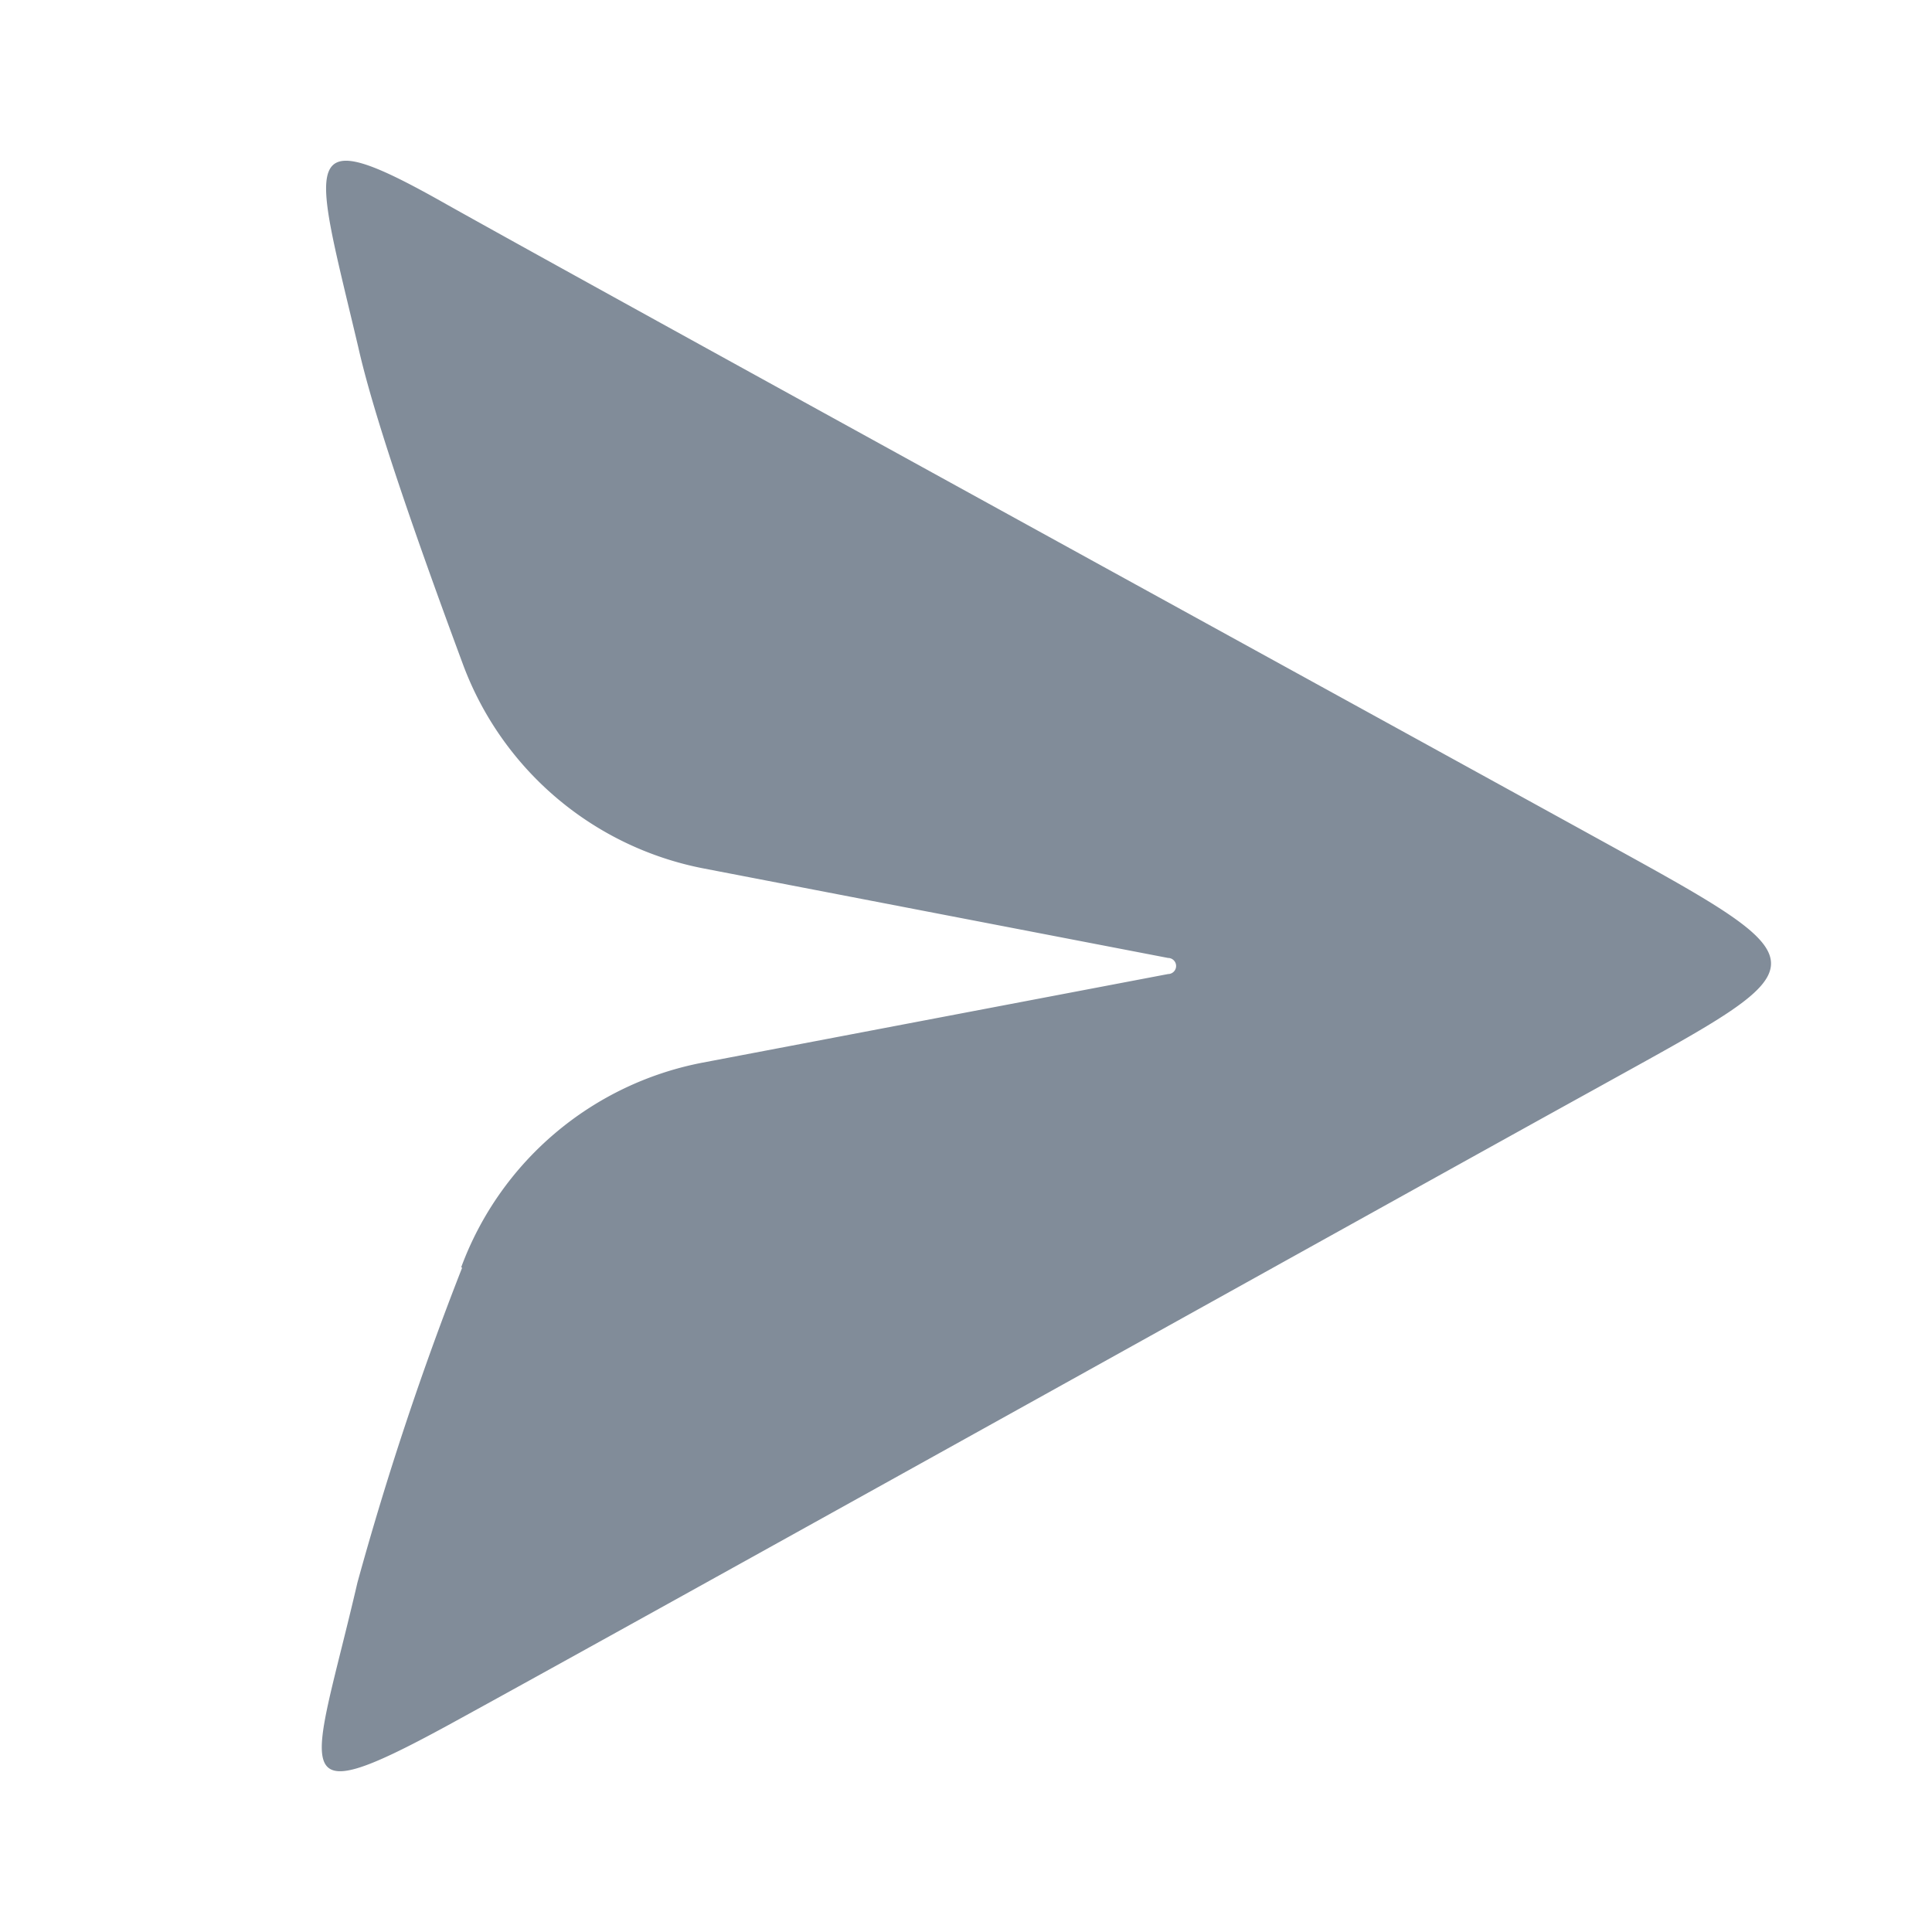 <svg xmlns:xlink="http://www.w3.org/1999/xlink" width="24" height="24" viewBox="0 0 24 24" xmlns="http://www.w3.org/2000/svg"><g id="send_24__Page-2" stroke="none" stroke-width="1" fill="none" fill-rule="evenodd"><g id="send_24__send_24" fill="none"><path id="send_24__Rectangle-76" d="M0 0h24v24H0z" fill="none"></path><path d="M5.74 15.75a39.14 39.14 0 00-1.3 3.91c-.55 2.37-.95 2.9 1.11 1.78 2.07-1.13 12.05-6.69 14.28-7.92 2.9-1.61 2.94-1.49-.16-3.2C17.31 9.02 7.44 3.6 5.55 2.54c-1.89-1.07-1.66-.6-1.1 1.77.17.76.61 2.08 1.3 3.94a4 4 0 003 2.54l5.76 1.11a.1.1 0 010 .2L8.73 13.2a4 4 0 00-3 2.54z" id="send_24__Mask" fill="#818C99"></path></g></g></svg>